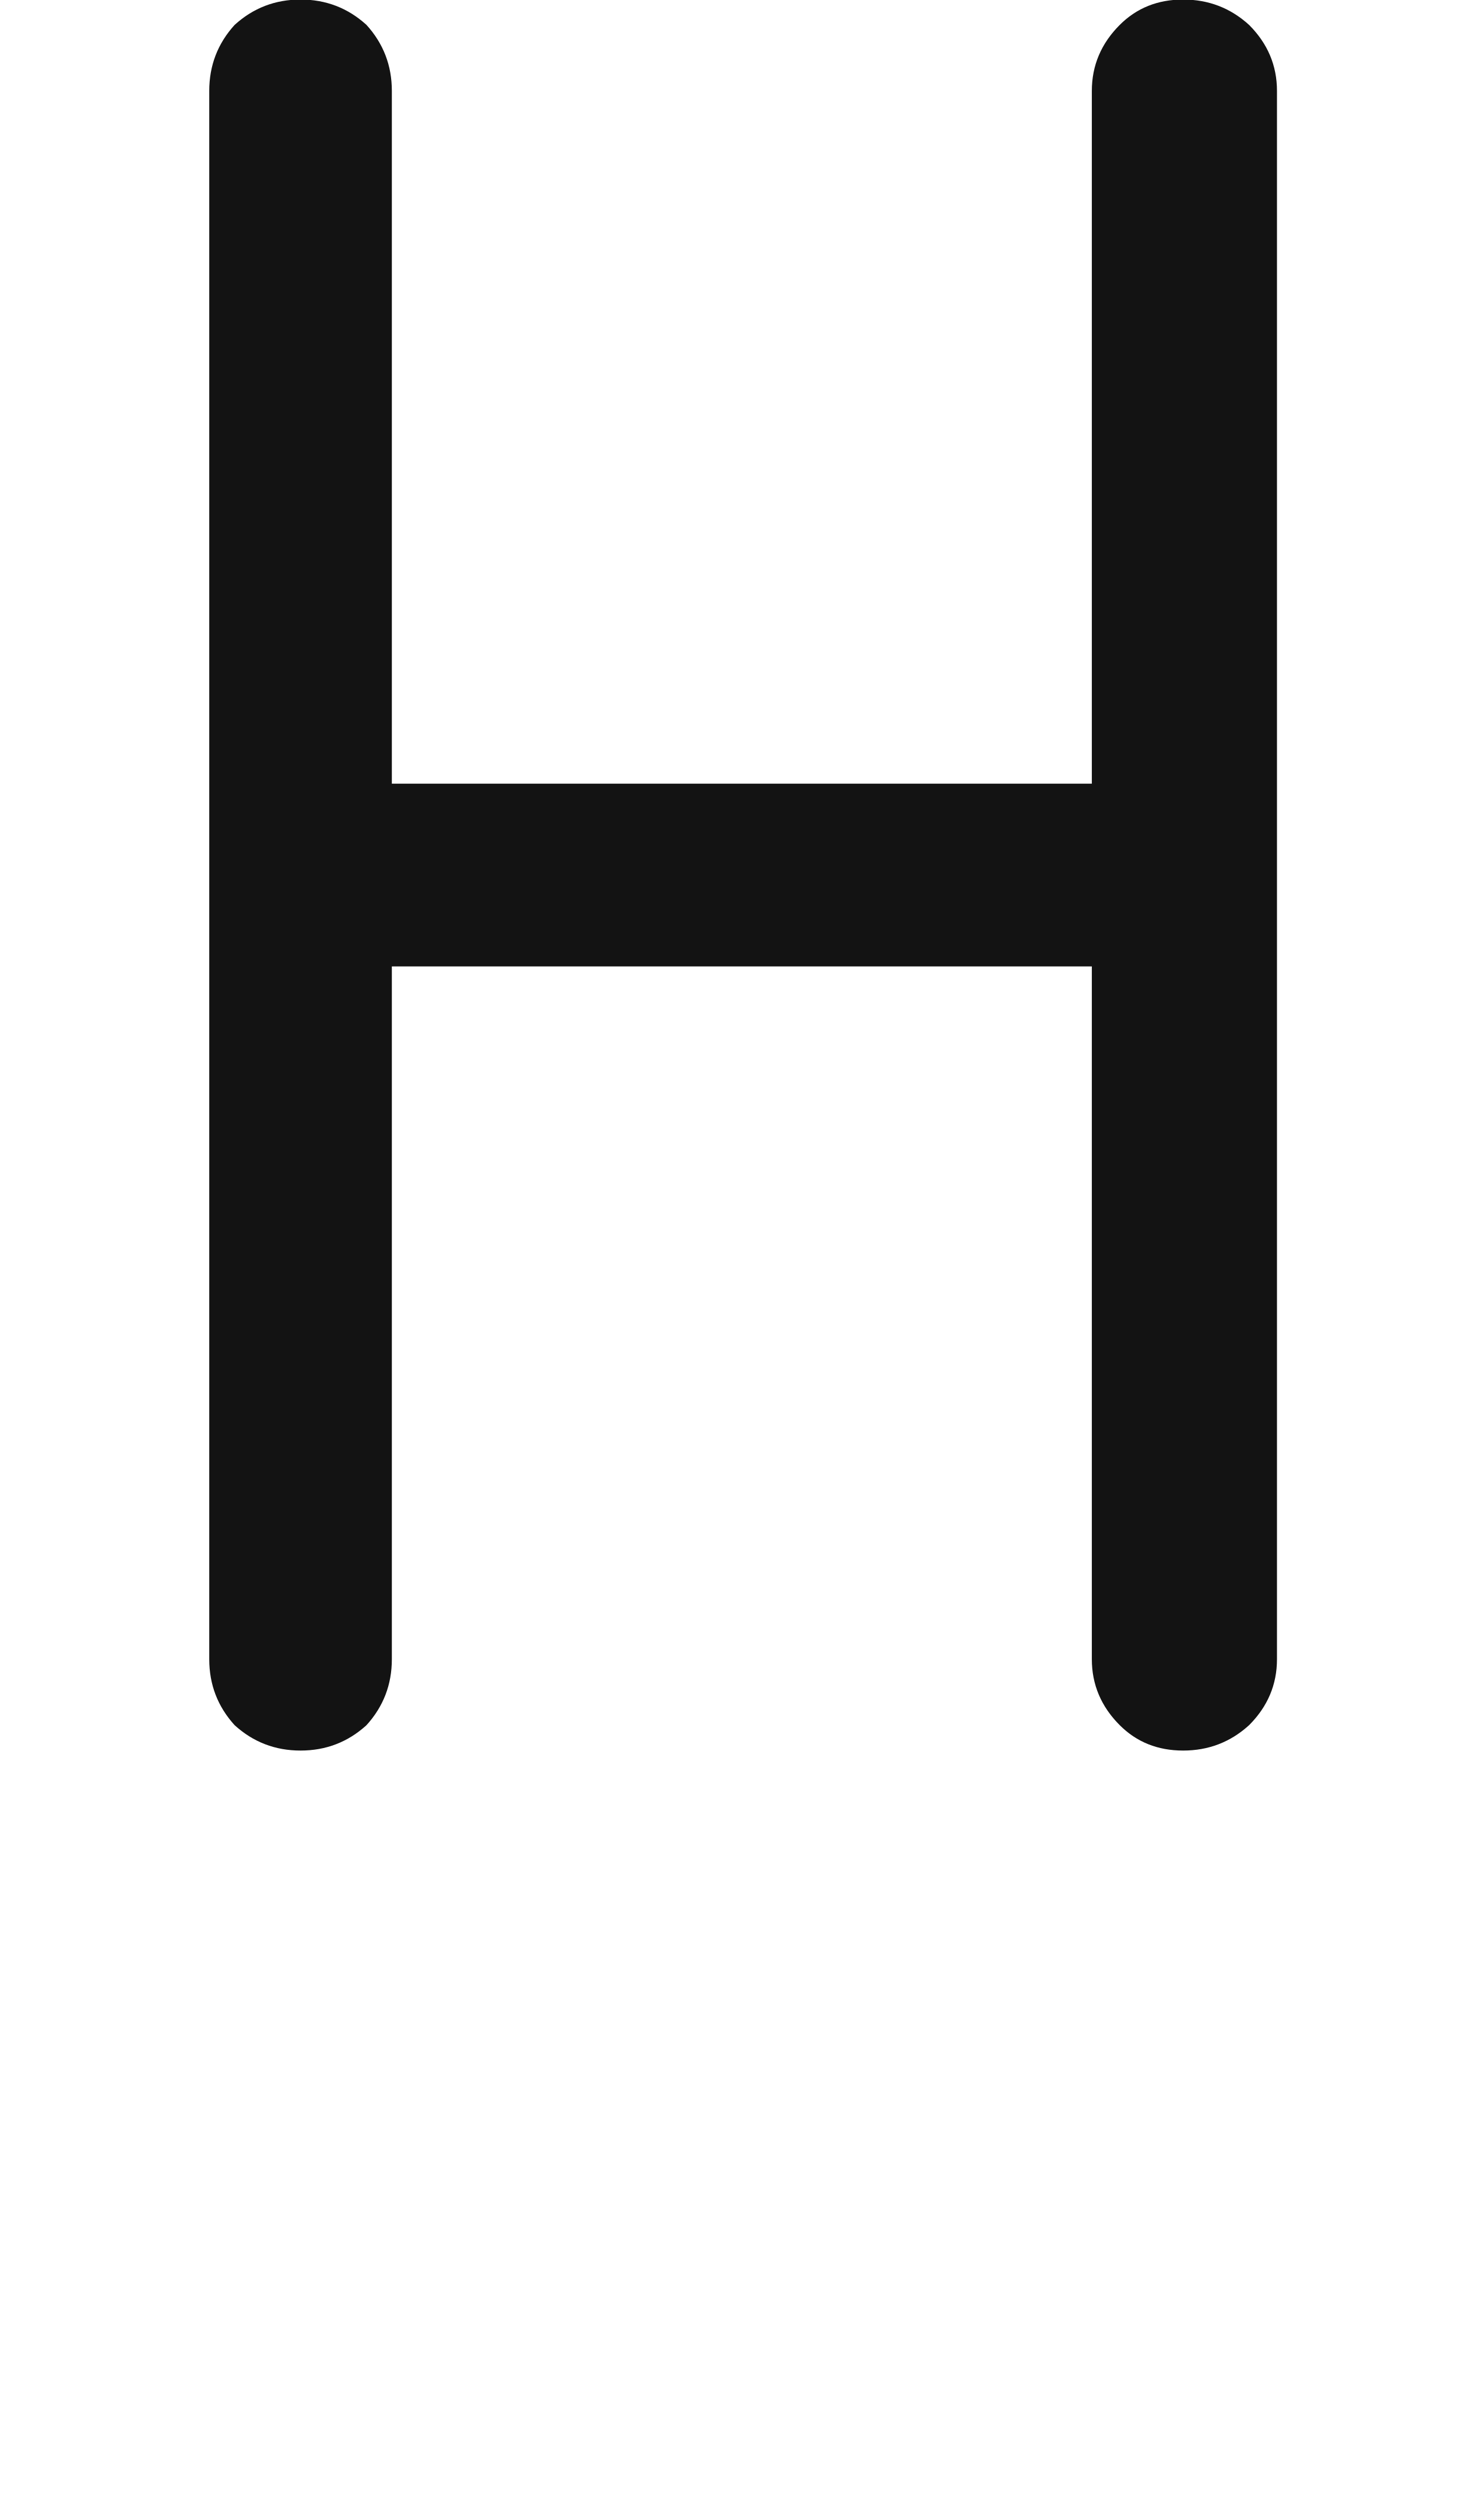 <svg xmlns="http://www.w3.org/2000/svg" width="120" height="203" viewBox="0 0 120 203"><path fill="#131313" d="M1582.279,0.49 C1584.34,0.49 1586.126,1.177 1587.637,2.551 C1589.148,4.062 1589.903,5.848 1589.903,7.908 C1589.903,36.206 1589.903,78.654 1589.903,135.25 C1589.903,137.311 1589.148,139.096 1587.637,140.607 C1586.126,141.981 1584.34,142.668 1582.279,142.668 C1580.219,142.668 1578.502,141.981 1577.128,140.607 C1575.617,139.096 1574.861,137.311 1574.861,135.25 C1574.861,122.749 1574.861,103.998 1574.861,78.997 C1562.223,78.997 1543.266,78.997 1517.99,78.997 C1517.99,91.498 1517.99,110.249 1517.99,135.25 C1517.99,137.311 1517.303,139.096 1515.93,140.607 C1514.419,141.981 1512.633,142.668 1510.572,142.668 C1508.512,142.668 1506.726,141.981 1505.215,140.607 C1503.841,139.096 1503.154,137.311 1503.154,135.25 C1503.154,106.952 1503.154,64.505 1503.154,7.908 C1503.154,5.848 1503.841,4.062 1505.215,2.551 C1506.726,1.177 1508.512,0.49 1510.572,0.49 C1512.633,0.49 1514.419,1.177 1515.93,2.551 C1517.303,4.062 1517.99,5.848 1517.99,7.908 C1517.99,20.409 1517.99,39.16 1517.99,64.161 C1530.628,64.161 1549.585,64.161 1574.861,64.161 C1574.861,51.66 1574.861,32.91 1574.861,7.908 C1574.861,5.848 1575.617,4.062 1577.128,2.551 C1578.502,1.177 1580.219,0.49 1582.279,0.49 Z" transform="translate(-1486.154 -.528)"/></svg>